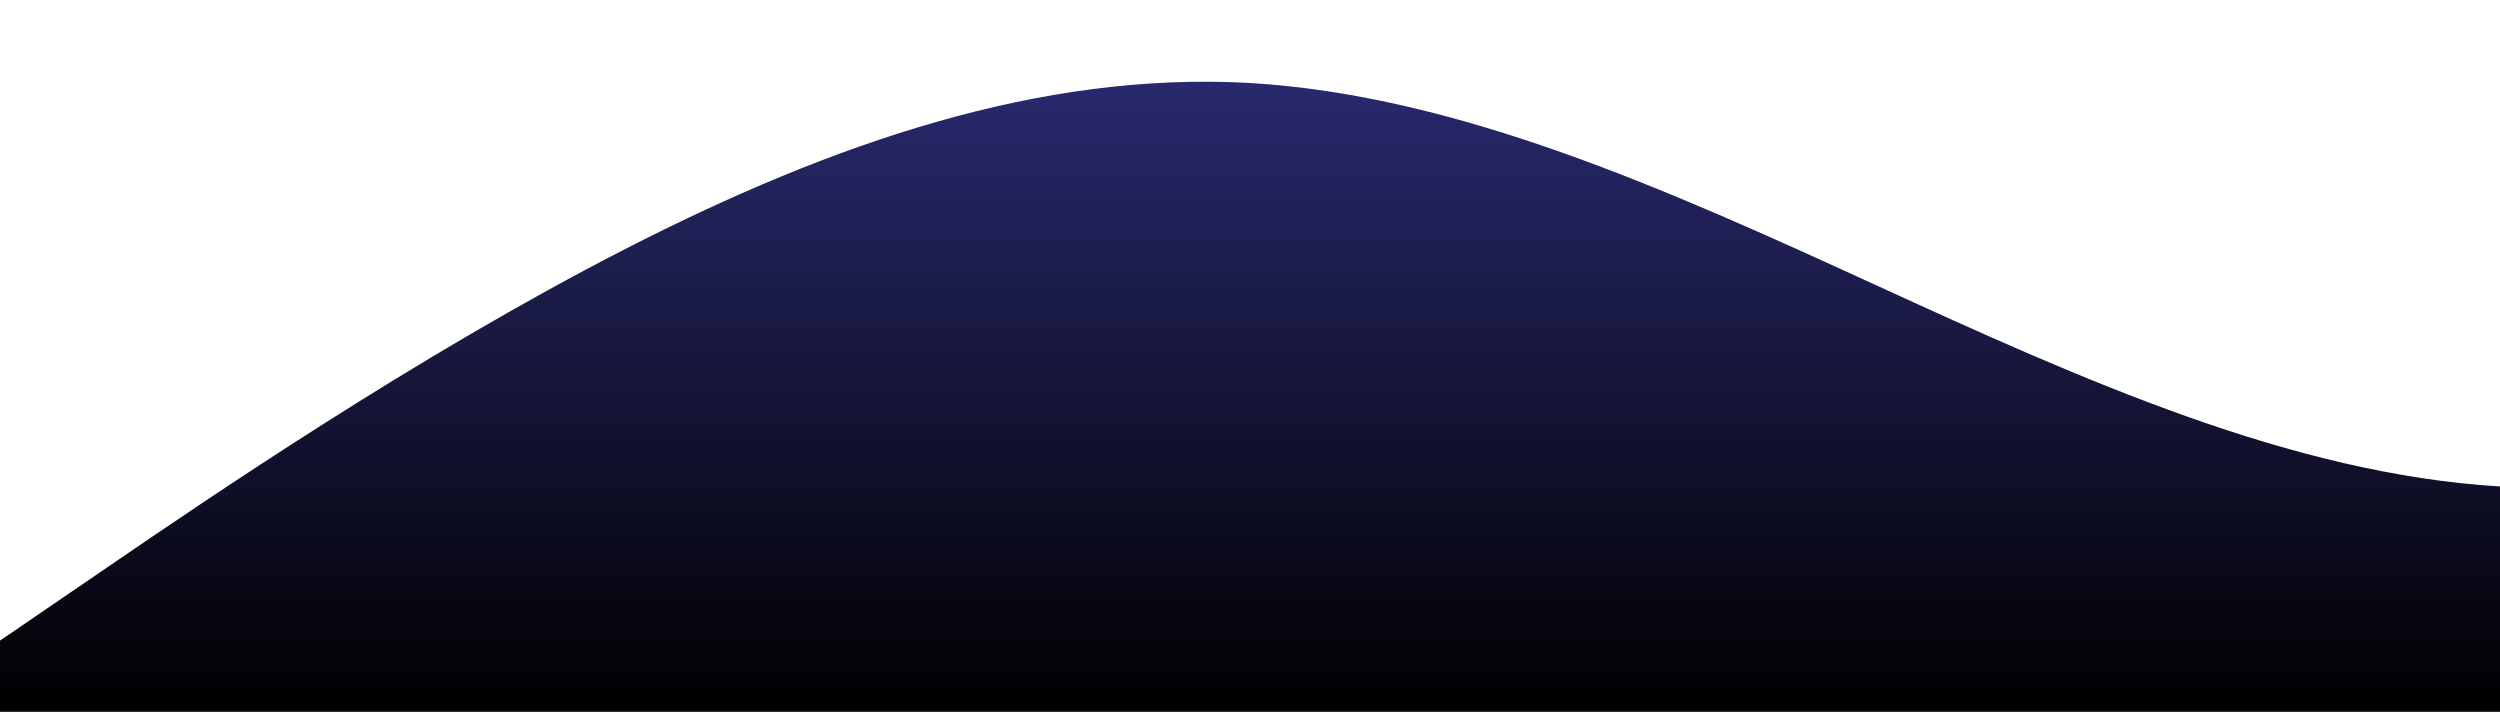 <?xml version="1.0" standalone="no"?>
<svg xmlns:xlink="http://www.w3.org/1999/xlink" id="wave" style="transform:rotate(180deg); transition: 0.3s" viewBox="0 0 1440 410" version="1.1" xmlns="http://www.w3.org/2000/svg"><defs><linearGradient id="sw-gradient-0" x1="0" x2="0" y1="1" y2="0"><stop stop-color="rgba(0, 0, 0, 1)" offset="0%"/><stop stop-color="rgba(41.413, 41.413, 111.883, 1)" offset="100%"/></linearGradient></defs><path style="transform:translate(0, 0px); opacity:1" fill="url(#sw-gradient-0)" d="M0,369L60,328C120,287,240,205,360,143.5C480,82,600,41,720,47.8C840,55,960,109,1080,164C1200,219,1320,273,1440,280.2C1560,287,1680,246,1800,246C1920,246,2040,287,2160,307.5C2280,328,2400,328,2520,307.5C2640,287,2760,246,2880,246C3000,246,3120,287,3240,266.5C3360,246,3480,164,3600,143.5C3720,123,3840,164,3960,184.5C4080,205,4200,205,4320,184.5C4440,164,4560,123,4680,150.3C4800,178,4920,273,5040,307.5C5160,342,5280,314,5400,273.3C5520,232,5640,178,5760,177.7C5880,178,6000,232,6120,218.7C6240,205,6360,123,6480,123C6600,123,6720,205,6840,198.2C6960,191,7080,96,7200,95.7C7320,96,7440,191,7560,252.8C7680,314,7800,342,7920,328C8040,314,8160,260,8280,252.8C8400,246,8520,287,8580,307.5L8640,328L8640,410L8580,410C8520,410,8400,410,8280,410C8160,410,8040,410,7920,410C7800,410,7680,410,7560,410C7440,410,7320,410,7200,410C7080,410,6960,410,6840,410C6720,410,6600,410,6480,410C6360,410,6240,410,6120,410C6000,410,5880,410,5760,410C5640,410,5520,410,5400,410C5280,410,5160,410,5040,410C4920,410,4800,410,4680,410C4560,410,4440,410,4320,410C4200,410,4080,410,3960,410C3840,410,3720,410,3600,410C3480,410,3360,410,3240,410C3120,410,3000,410,2880,410C2760,410,2640,410,2520,410C2400,410,2280,410,2160,410C2040,410,1920,410,1800,410C1680,410,1560,410,1440,410C1320,410,1200,410,1080,410C960,410,840,410,720,410C600,410,480,410,360,410C240,410,120,410,60,410L0,410Z"/></svg>